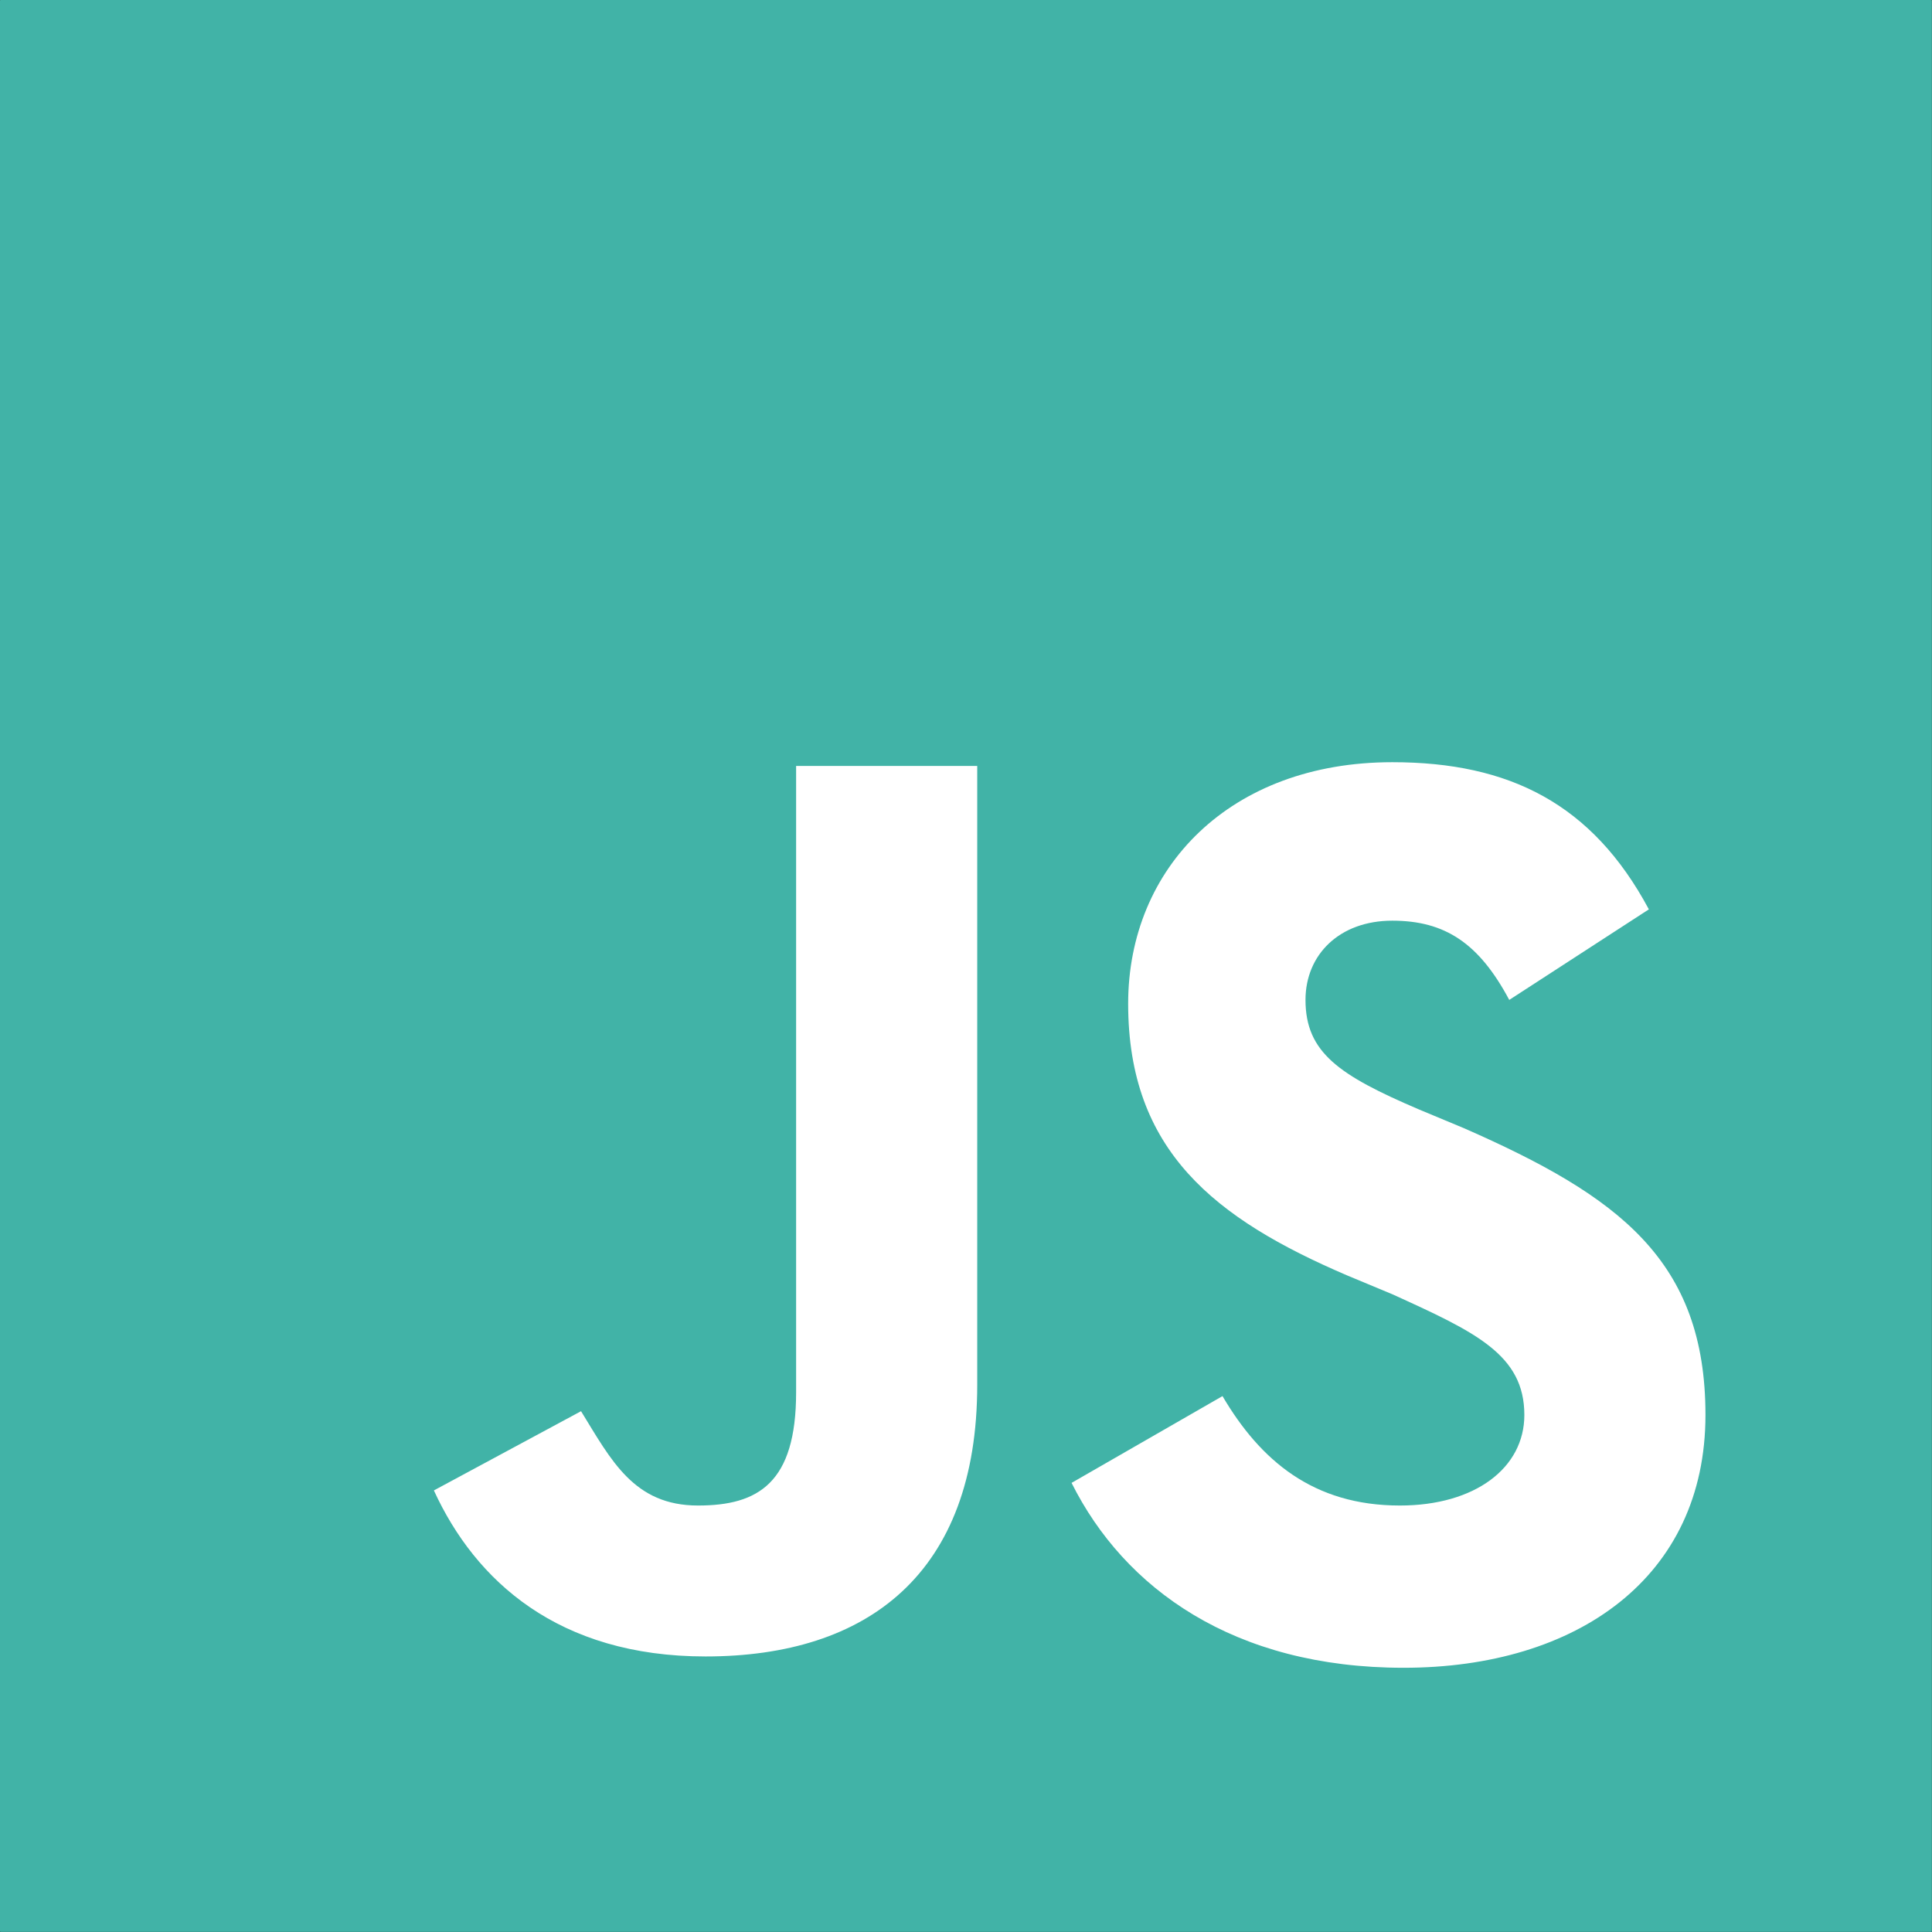 <svg width="4943" height="4943" viewBox="0 0 4943 4943" fill="none" xmlns="http://www.w3.org/2000/svg">
<rect x="0" y="0" width="4943" height="4943" fill="#333333" stroke="none"/>
<path d="M4941.27 0H1.448C0.648 0 0 0.648 0 1.448V4941.27C0 4942.07 0.648 4942.72 1.448 4942.72H4941.27C4942.07 4942.72 4942.72 4942.07 4942.72 4941.27V1.448C4942.72 0.648 4942.07 0 4941.27 0Z" fill="#41B3A7"/>
<path d="M3127.73 3571.91C3224.27 3736.02 3359.42 3851.87 3581.45 3851.87C3774.53 3851.87 3900.03 3755.33 3900.03 3620.18C3900.03 3465.72 3774.53 3407.8 3562.15 3311.26L3446.3 3262.99C3108.42 3118.18 2886.38 2944.41 2886.38 2567.92C2886.38 2220.38 3147.04 1950.08 3562.15 1950.08C3861.41 1950.08 4073.8 2056.27 4218.6 2326.57L3861.41 2558.26C3784.18 2413.46 3697.3 2355.54 3562.15 2355.54C3426.99 2355.54 3340.11 2442.42 3340.11 2558.26C3340.11 2693.42 3426.99 2751.34 3629.72 2838.22L3745.57 2886.49C4141.37 3060.26 4363.41 3224.37 4363.41 3620.18C4363.41 4035.29 4035.18 4266.98 3591.11 4266.98C3156.69 4266.98 2876.73 4064.25 2741.58 3793.95L3127.73 3571.91ZM1486.59 3610.52C1563.82 3736.02 1621.74 3851.87 1785.86 3851.87C1940.32 3851.87 2036.85 3793.95 2036.85 3562.26V1959.73H2500.23V3542.95C2500.23 4025.64 2220.28 4238.02 1805.16 4238.02C1428.67 4238.02 1216.29 4044.94 1110.09 3813.25L1486.59 3610.52Z" fill="white"/>
</svg>
